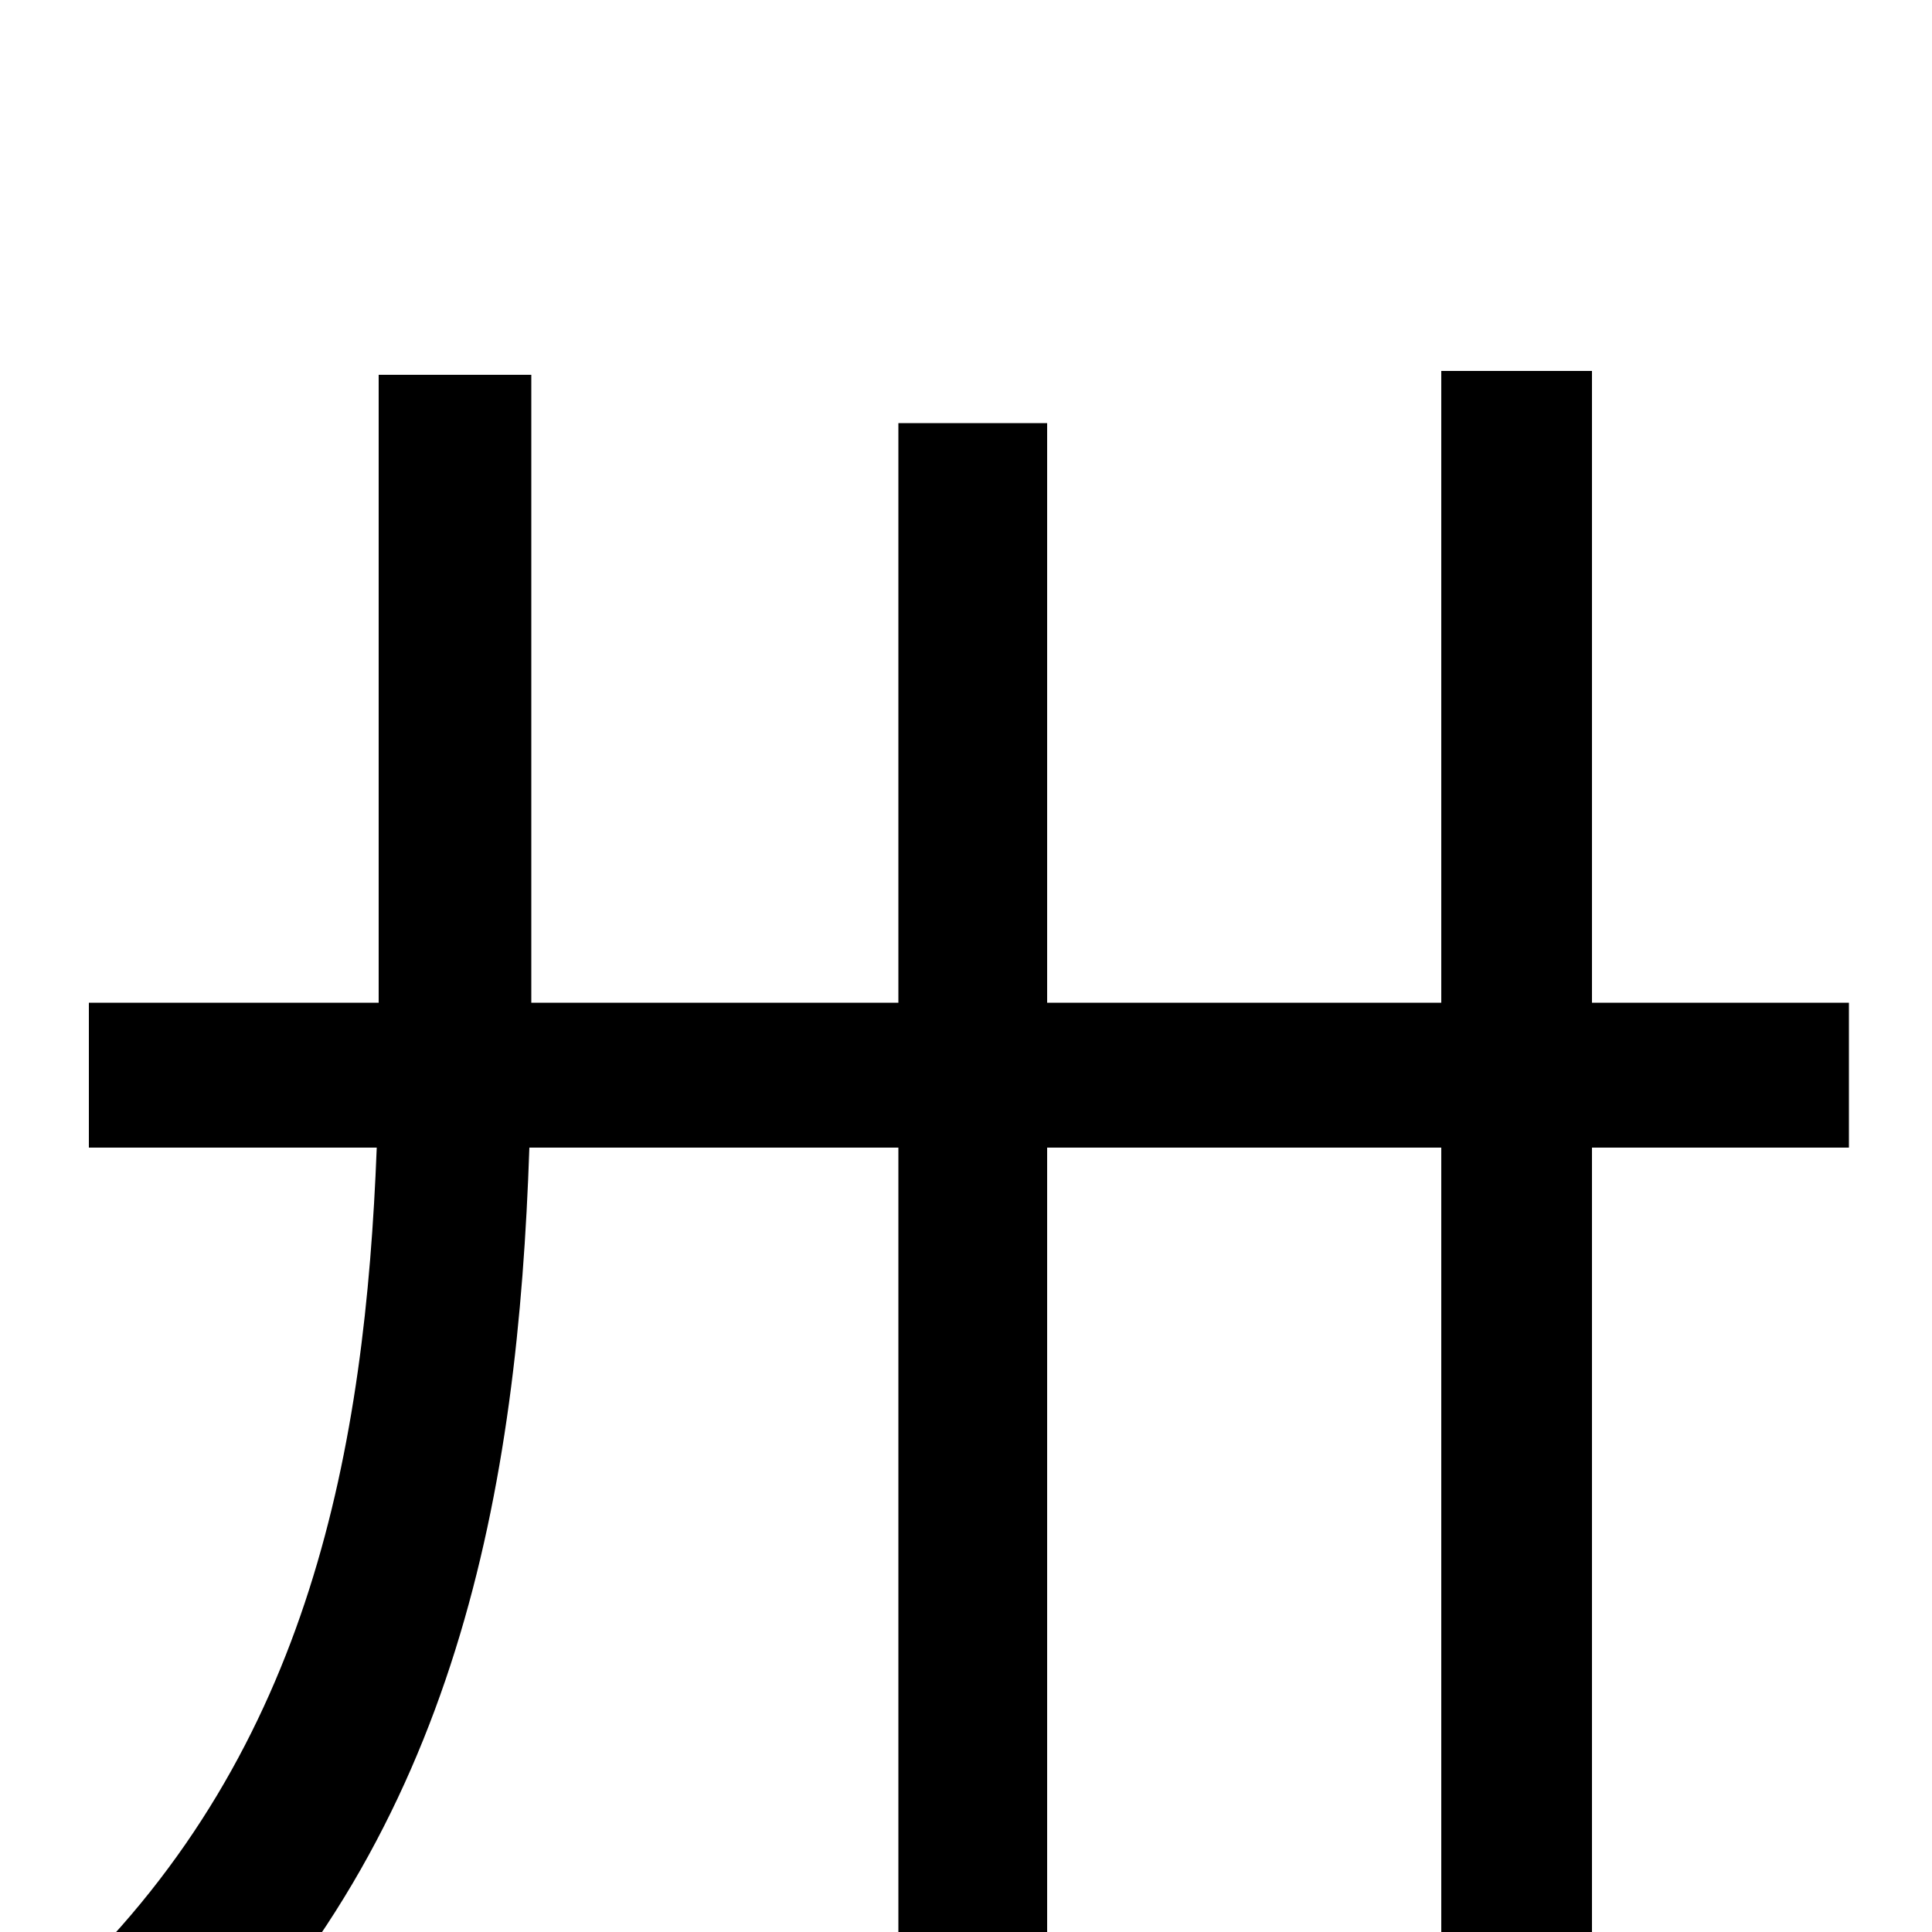 <svg xmlns="http://www.w3.org/2000/svg" viewBox="0 -1000 1000 1000">
	<path fill="#000000" d="M957 -481H824V-808H746V-481H542V-781H465V-481H275V-806H196V-481H46V-406H195C189 -251 161 -95 35 26C54 39 83 66 96 85C237 -53 268 -229 274 -406H465V40H542V-406H746V74H824V-406H957Z"/>
</svg>